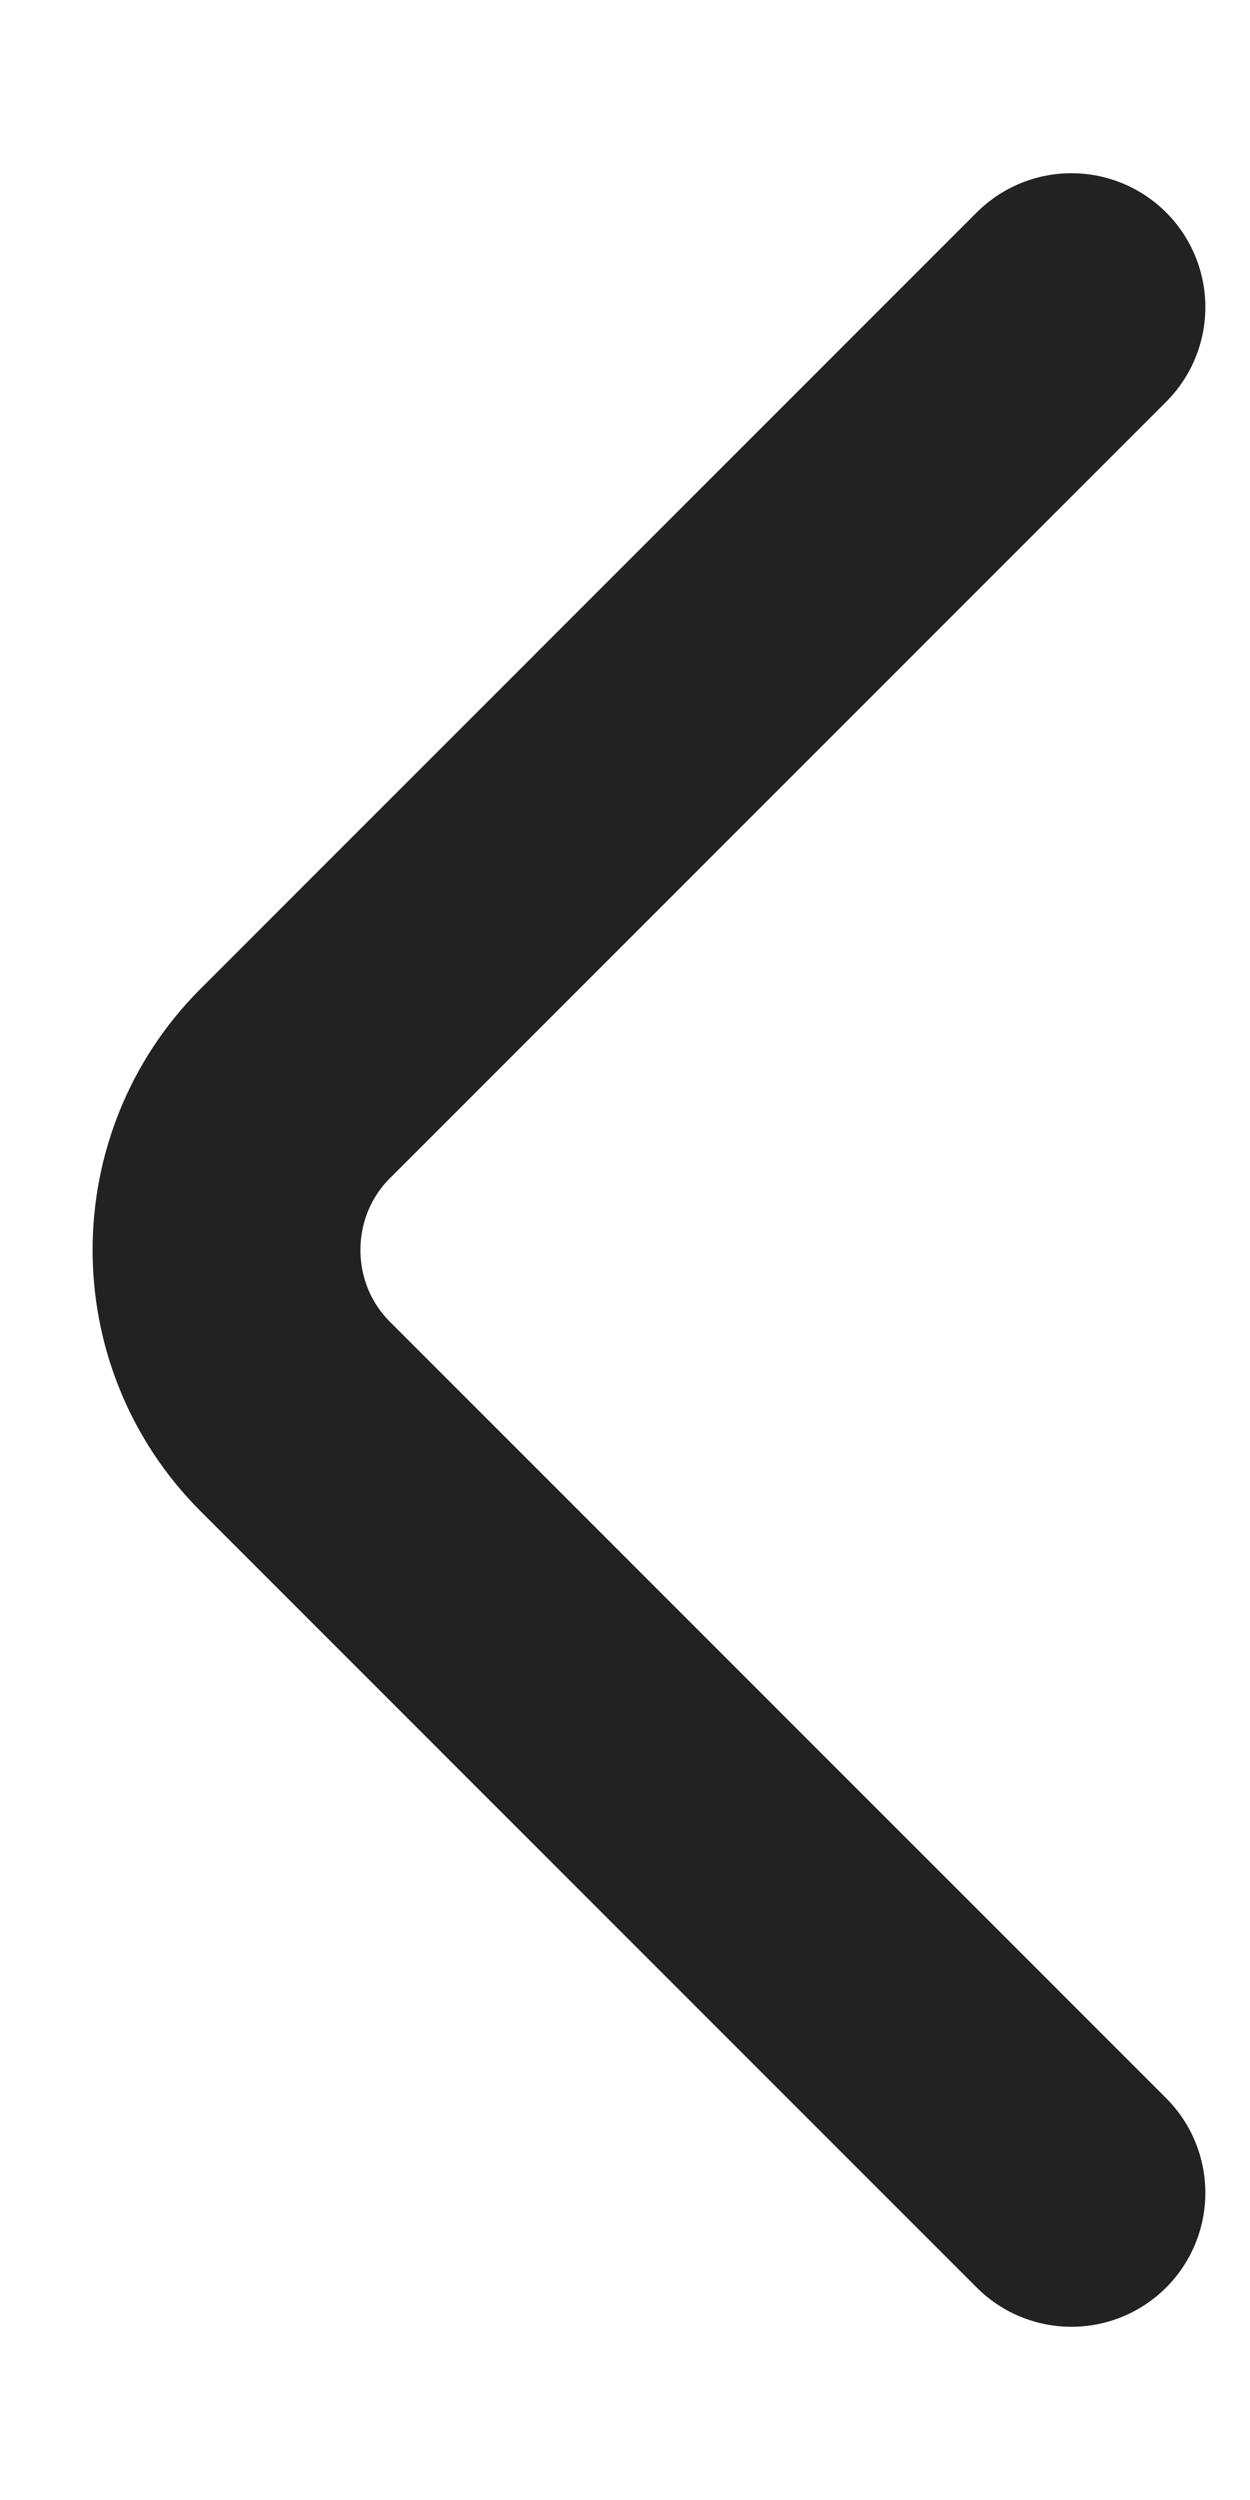 <svg width="7" height="14" viewBox="0 0 7 14" fill="none" xmlns="http://www.w3.org/2000/svg">
<path d="M6 12.28L1.654 7.933C1.14 7.42 1.14 6.58 1.654 6.067L6 1.72" stroke="#222222" stroke-width="1.5" stroke-miterlimit="10" stroke-linecap="round" stroke-linejoin="round"/>
</svg>

